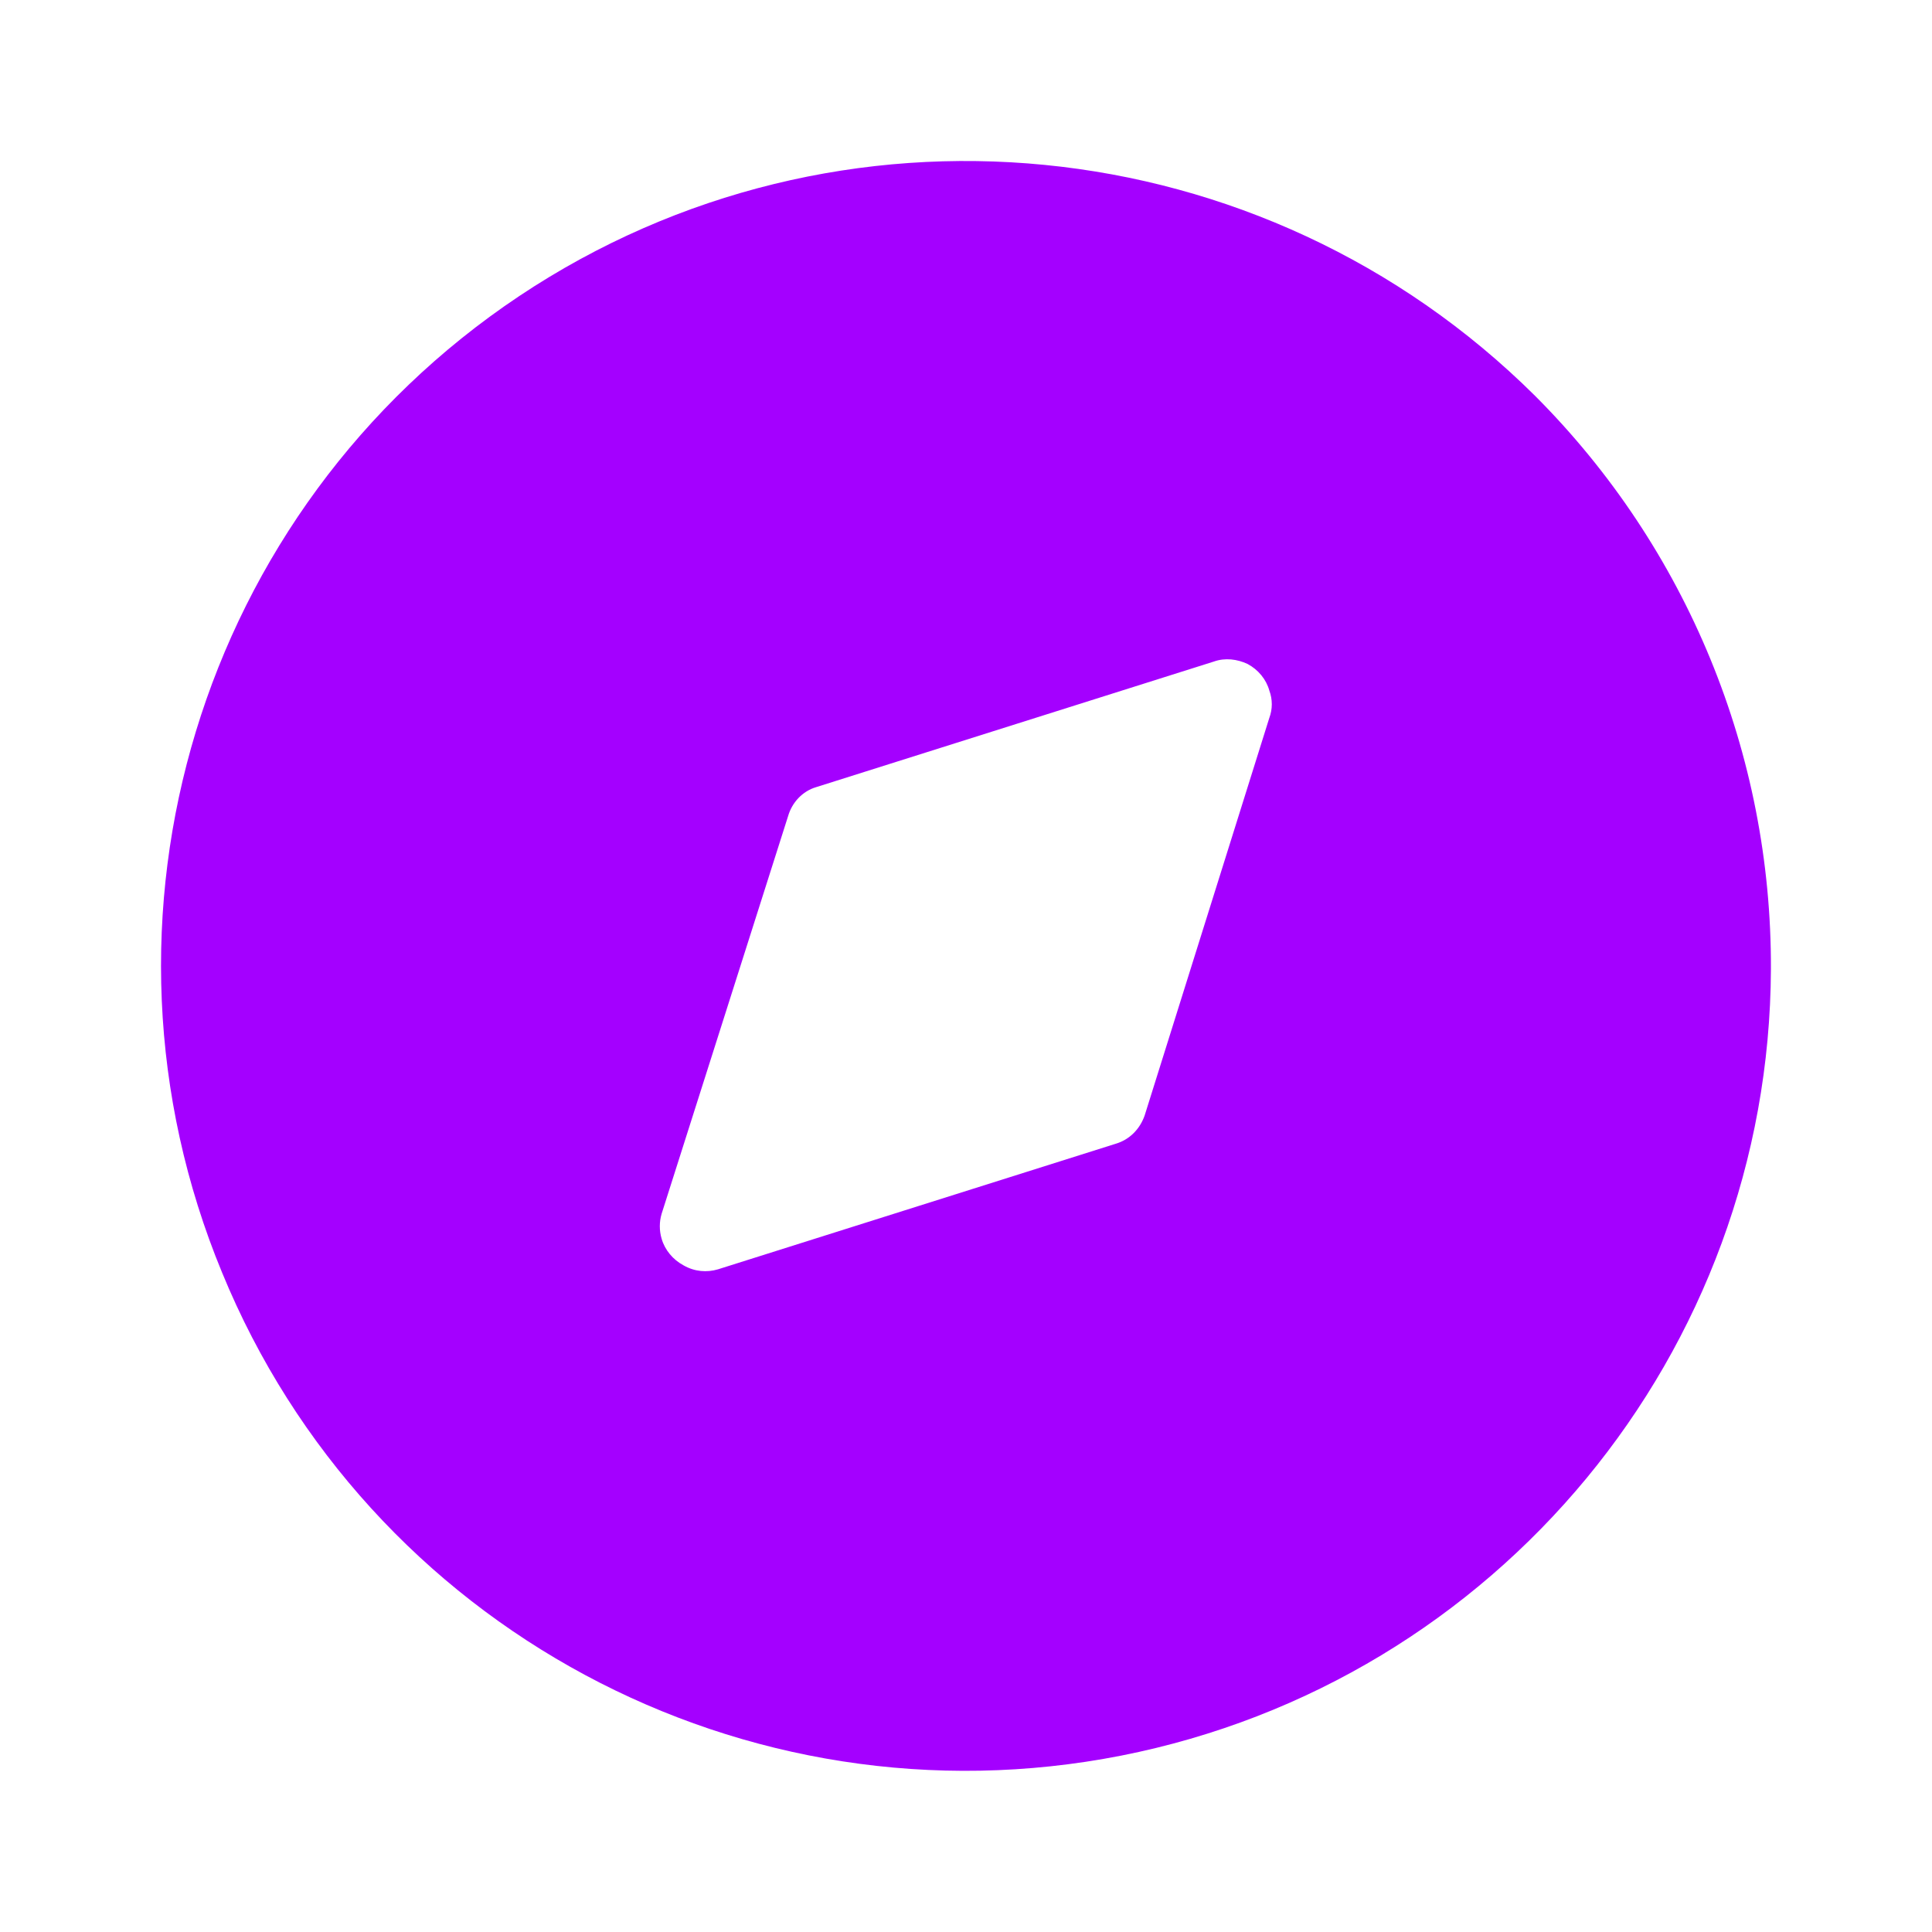 <svg width="24" height="24" viewBox="0 0 24 24" fill="none" xmlns="http://www.w3.org/2000/svg">
<path d="M6.45 3.678C10.409 1.038 15.688 1.559 19.07 4.918C20.959 6.809 22.009 9.368 21.999 12.038C21.98 16.798 18.599 20.888 13.928 21.809C9.249 22.729 4.57 20.218 2.759 15.809C0.939 11.408 2.48 6.328 6.45 3.678ZM15.498 8.248C15.37 8.188 15.219 8.168 15.079 8.218L10.139 9.778C9.969 9.828 9.839 9.968 9.79 10.138L8.219 15.078C8.189 15.178 8.189 15.288 8.219 15.388C8.259 15.528 8.36 15.648 8.49 15.718C8.629 15.798 8.78 15.809 8.919 15.768L13.86 14.208C14.03 14.158 14.159 14.028 14.219 13.858L15.768 8.918C15.809 8.809 15.809 8.688 15.768 8.578C15.729 8.438 15.629 8.318 15.498 8.248Z" fill="#A400FF"/>
</svg>
